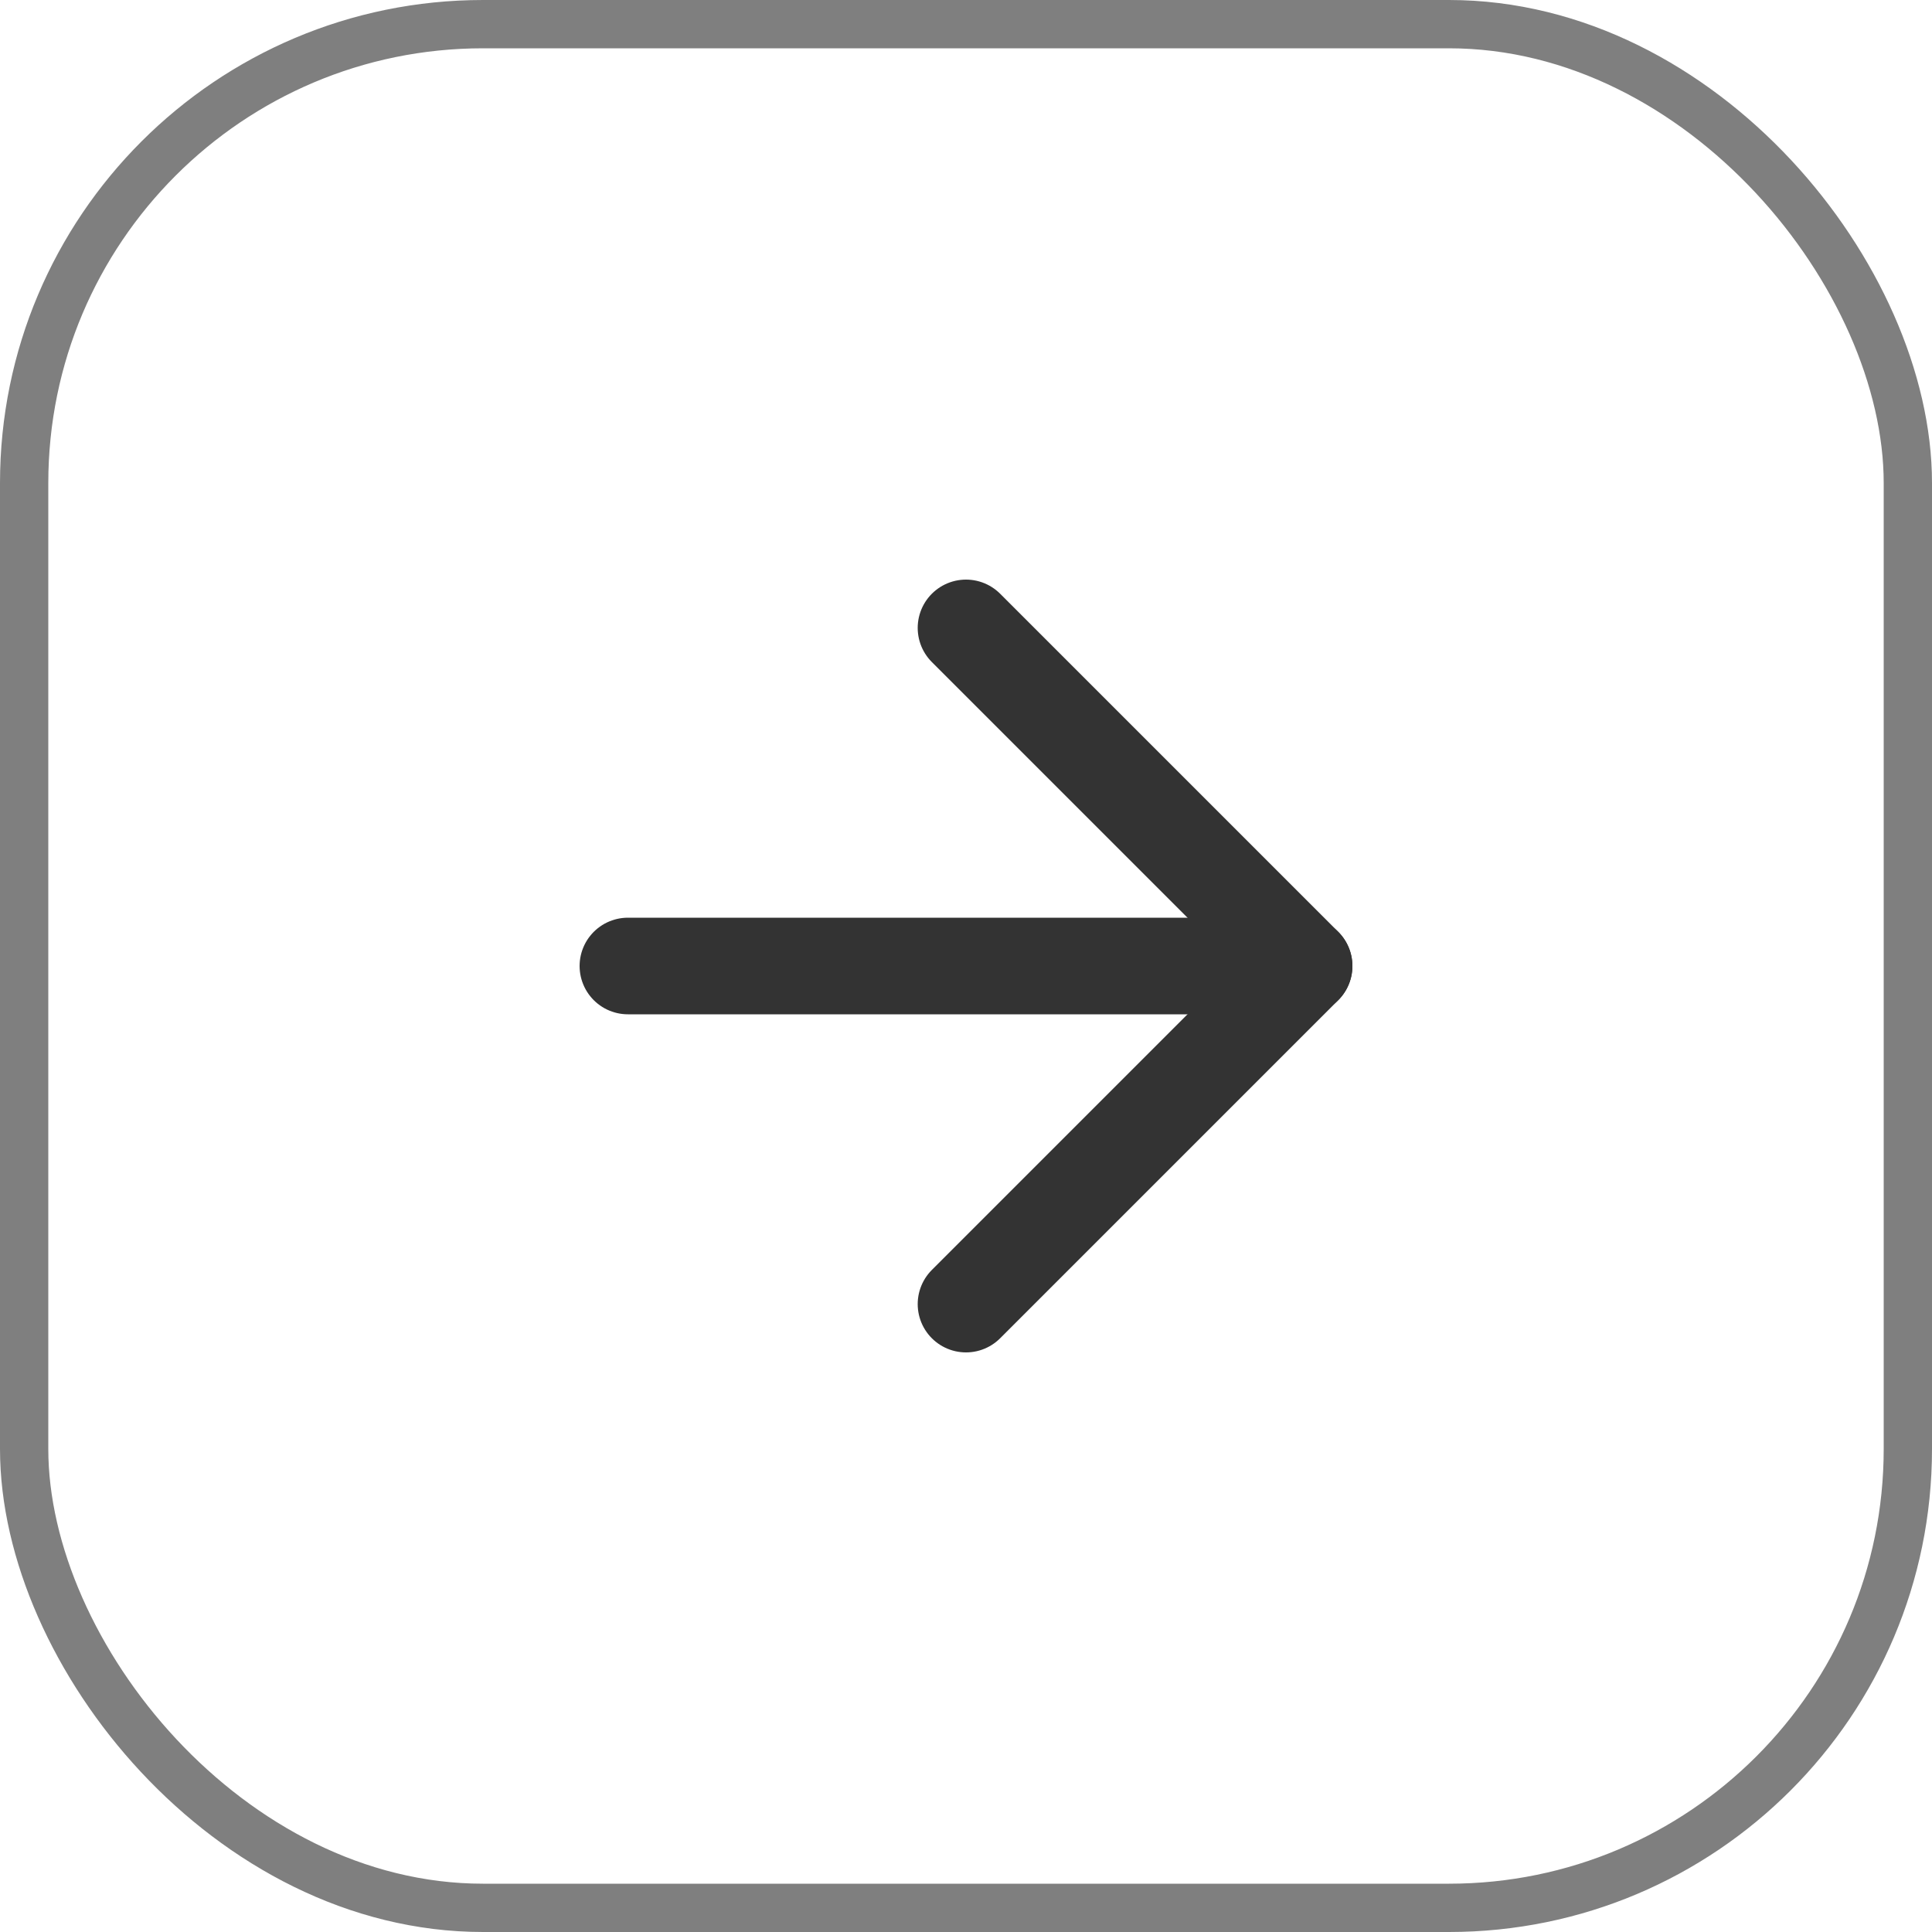 <svg width="40" height="40" viewBox="0 0 40 40" fill="none" xmlns="http://www.w3.org/2000/svg">
<rect opacity="0.5" x="0.5" y="0.5" width="39" height="39" rx="9.5" stroke="black"/>
<path d="M13 20H27" stroke="#333333" stroke-width="2" stroke-linecap="round" stroke-linejoin="round"/>
<path d="M20 13L27 20L20 27" stroke="#333333" stroke-width="2" stroke-linecap="round" stroke-linejoin="round"/>
</svg>
